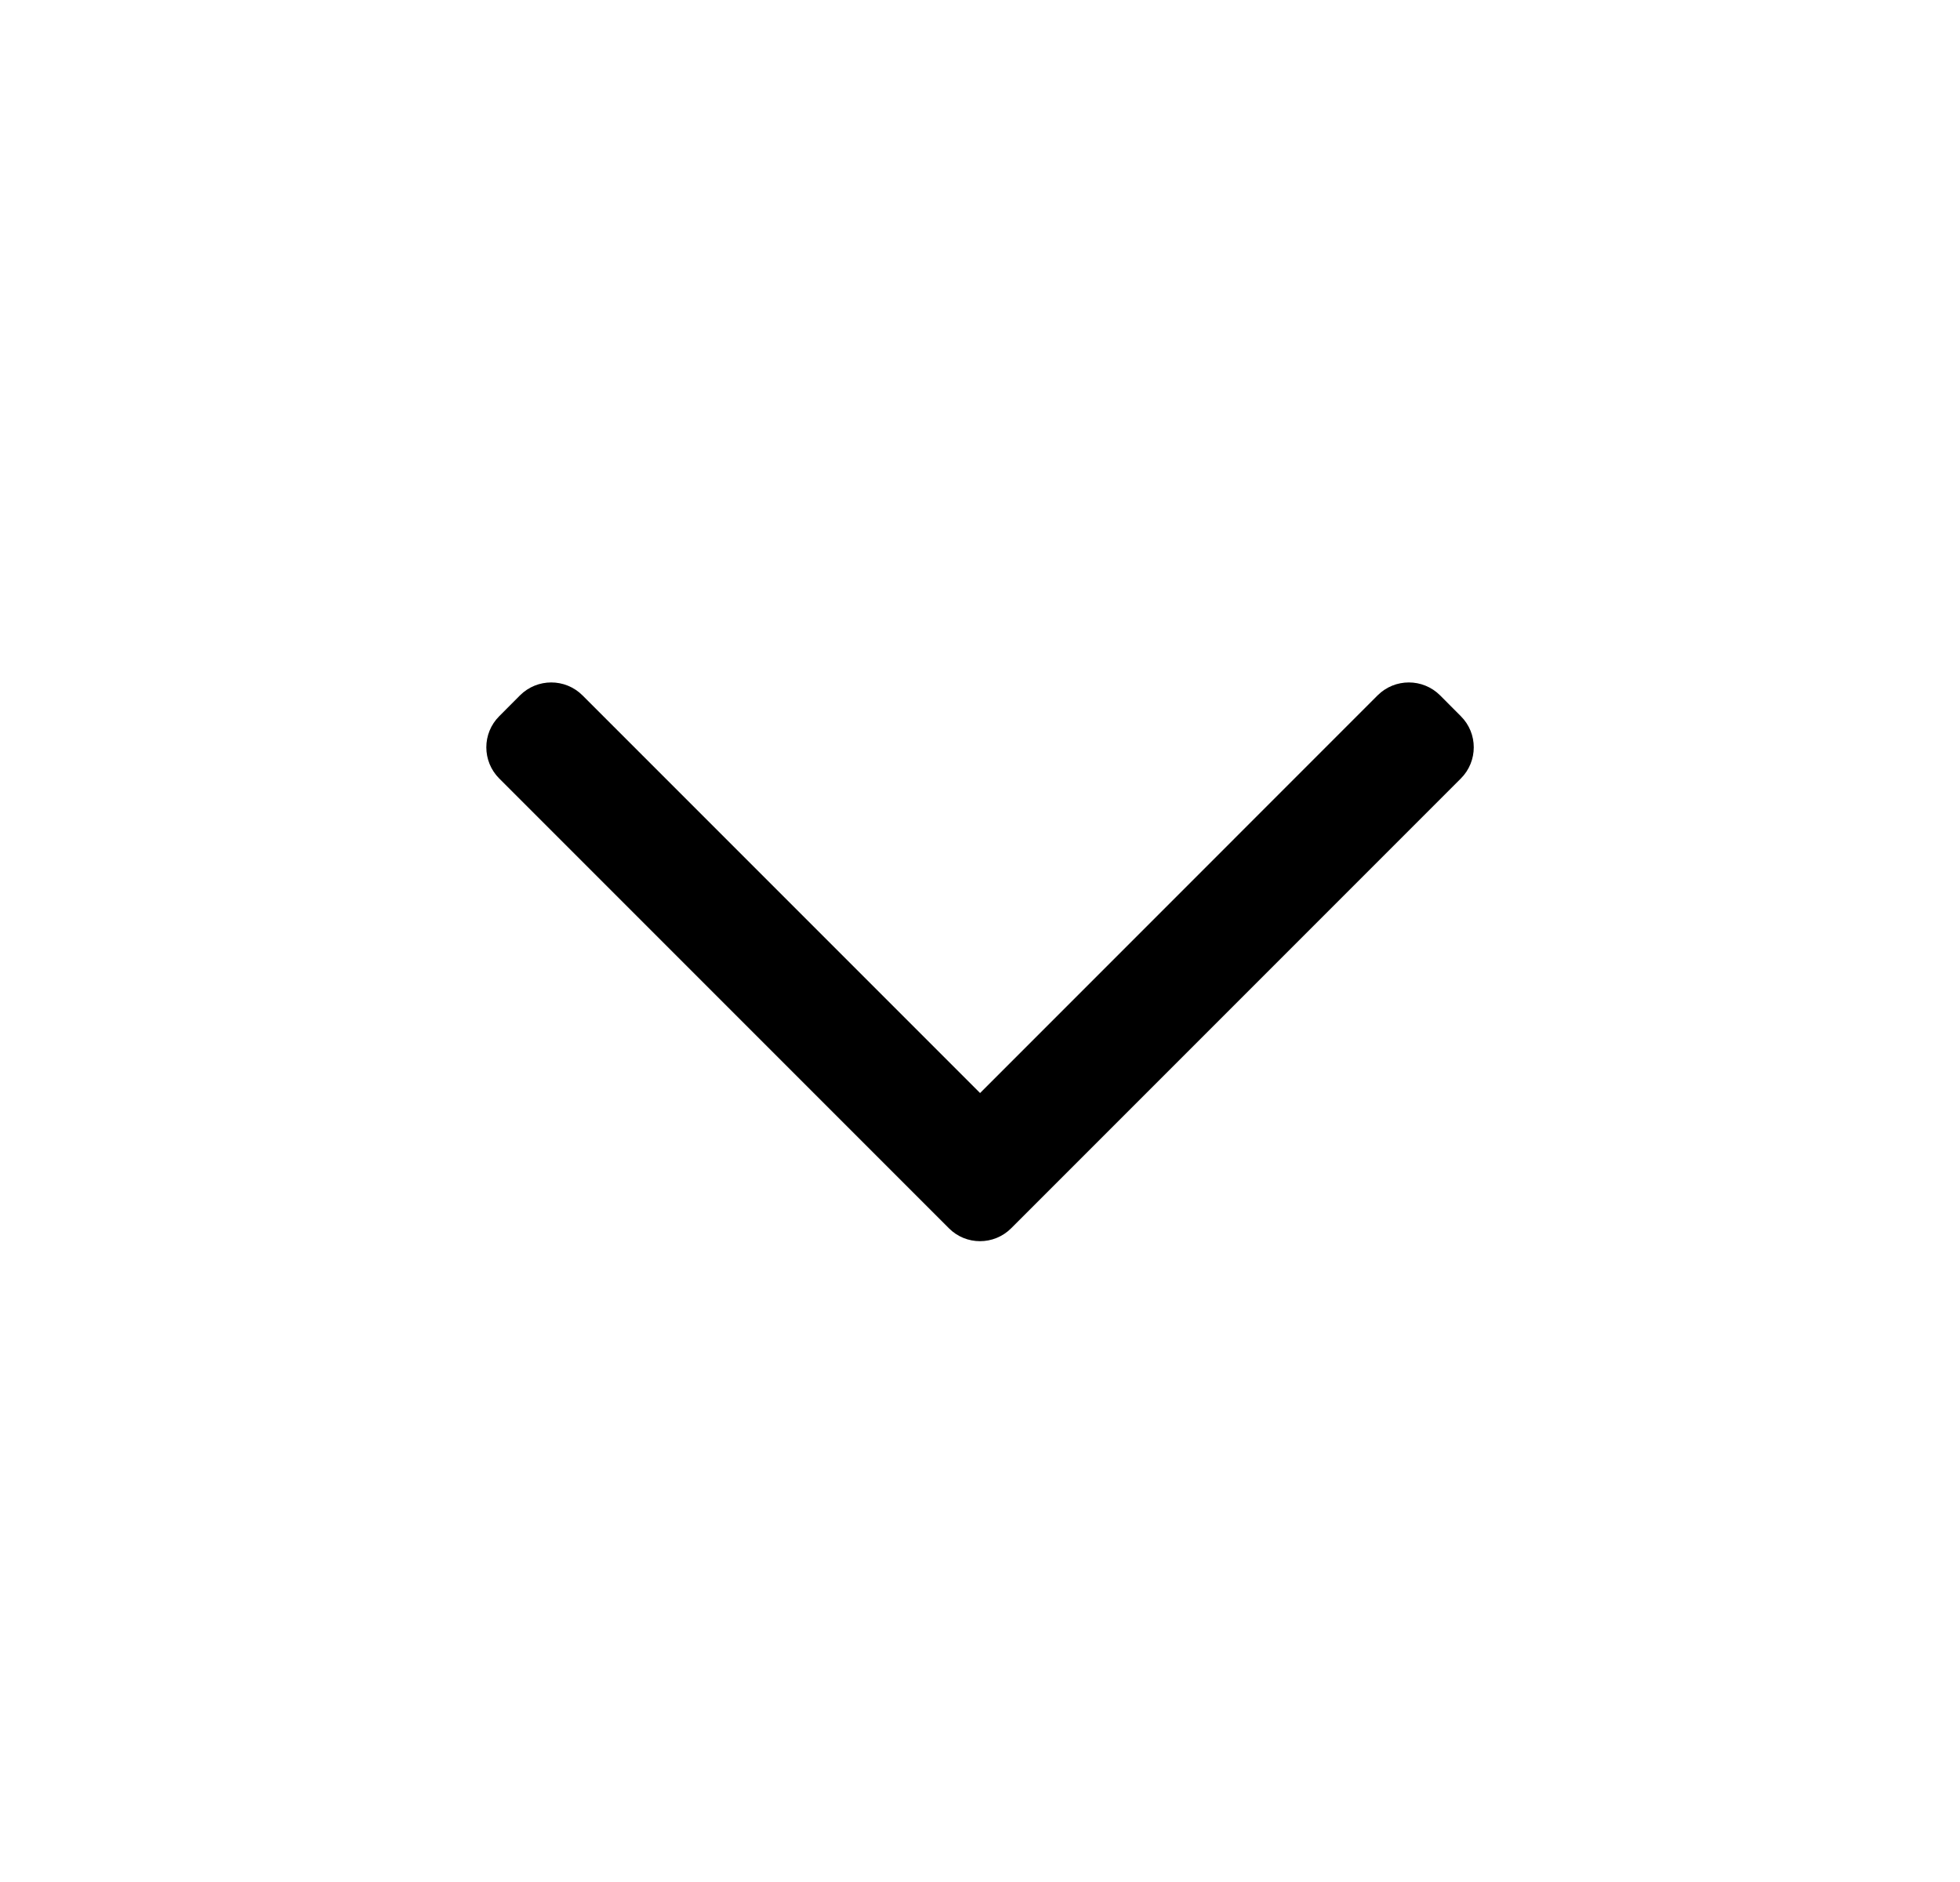 <svg width="25" height="24" viewBox="0 0 25 24" fill="none" xmlns="http://www.w3.org/2000/svg">
<path fill-rule="evenodd" clip-rule="evenodd" d="M12.898 15.663C12.678 15.883 12.322 15.883 12.103 15.663L6.368 9.928C6.148 9.708 6.148 9.352 6.368 9.133L6.633 8.867C6.853 8.648 7.209 8.648 7.429 8.867L12.501 13.939L17.572 8.867C17.792 8.648 18.148 8.648 18.368 8.867L18.633 9.133C18.853 9.352 18.853 9.708 18.633 9.928L12.898 15.663Z" fill="black"/>
</svg>

